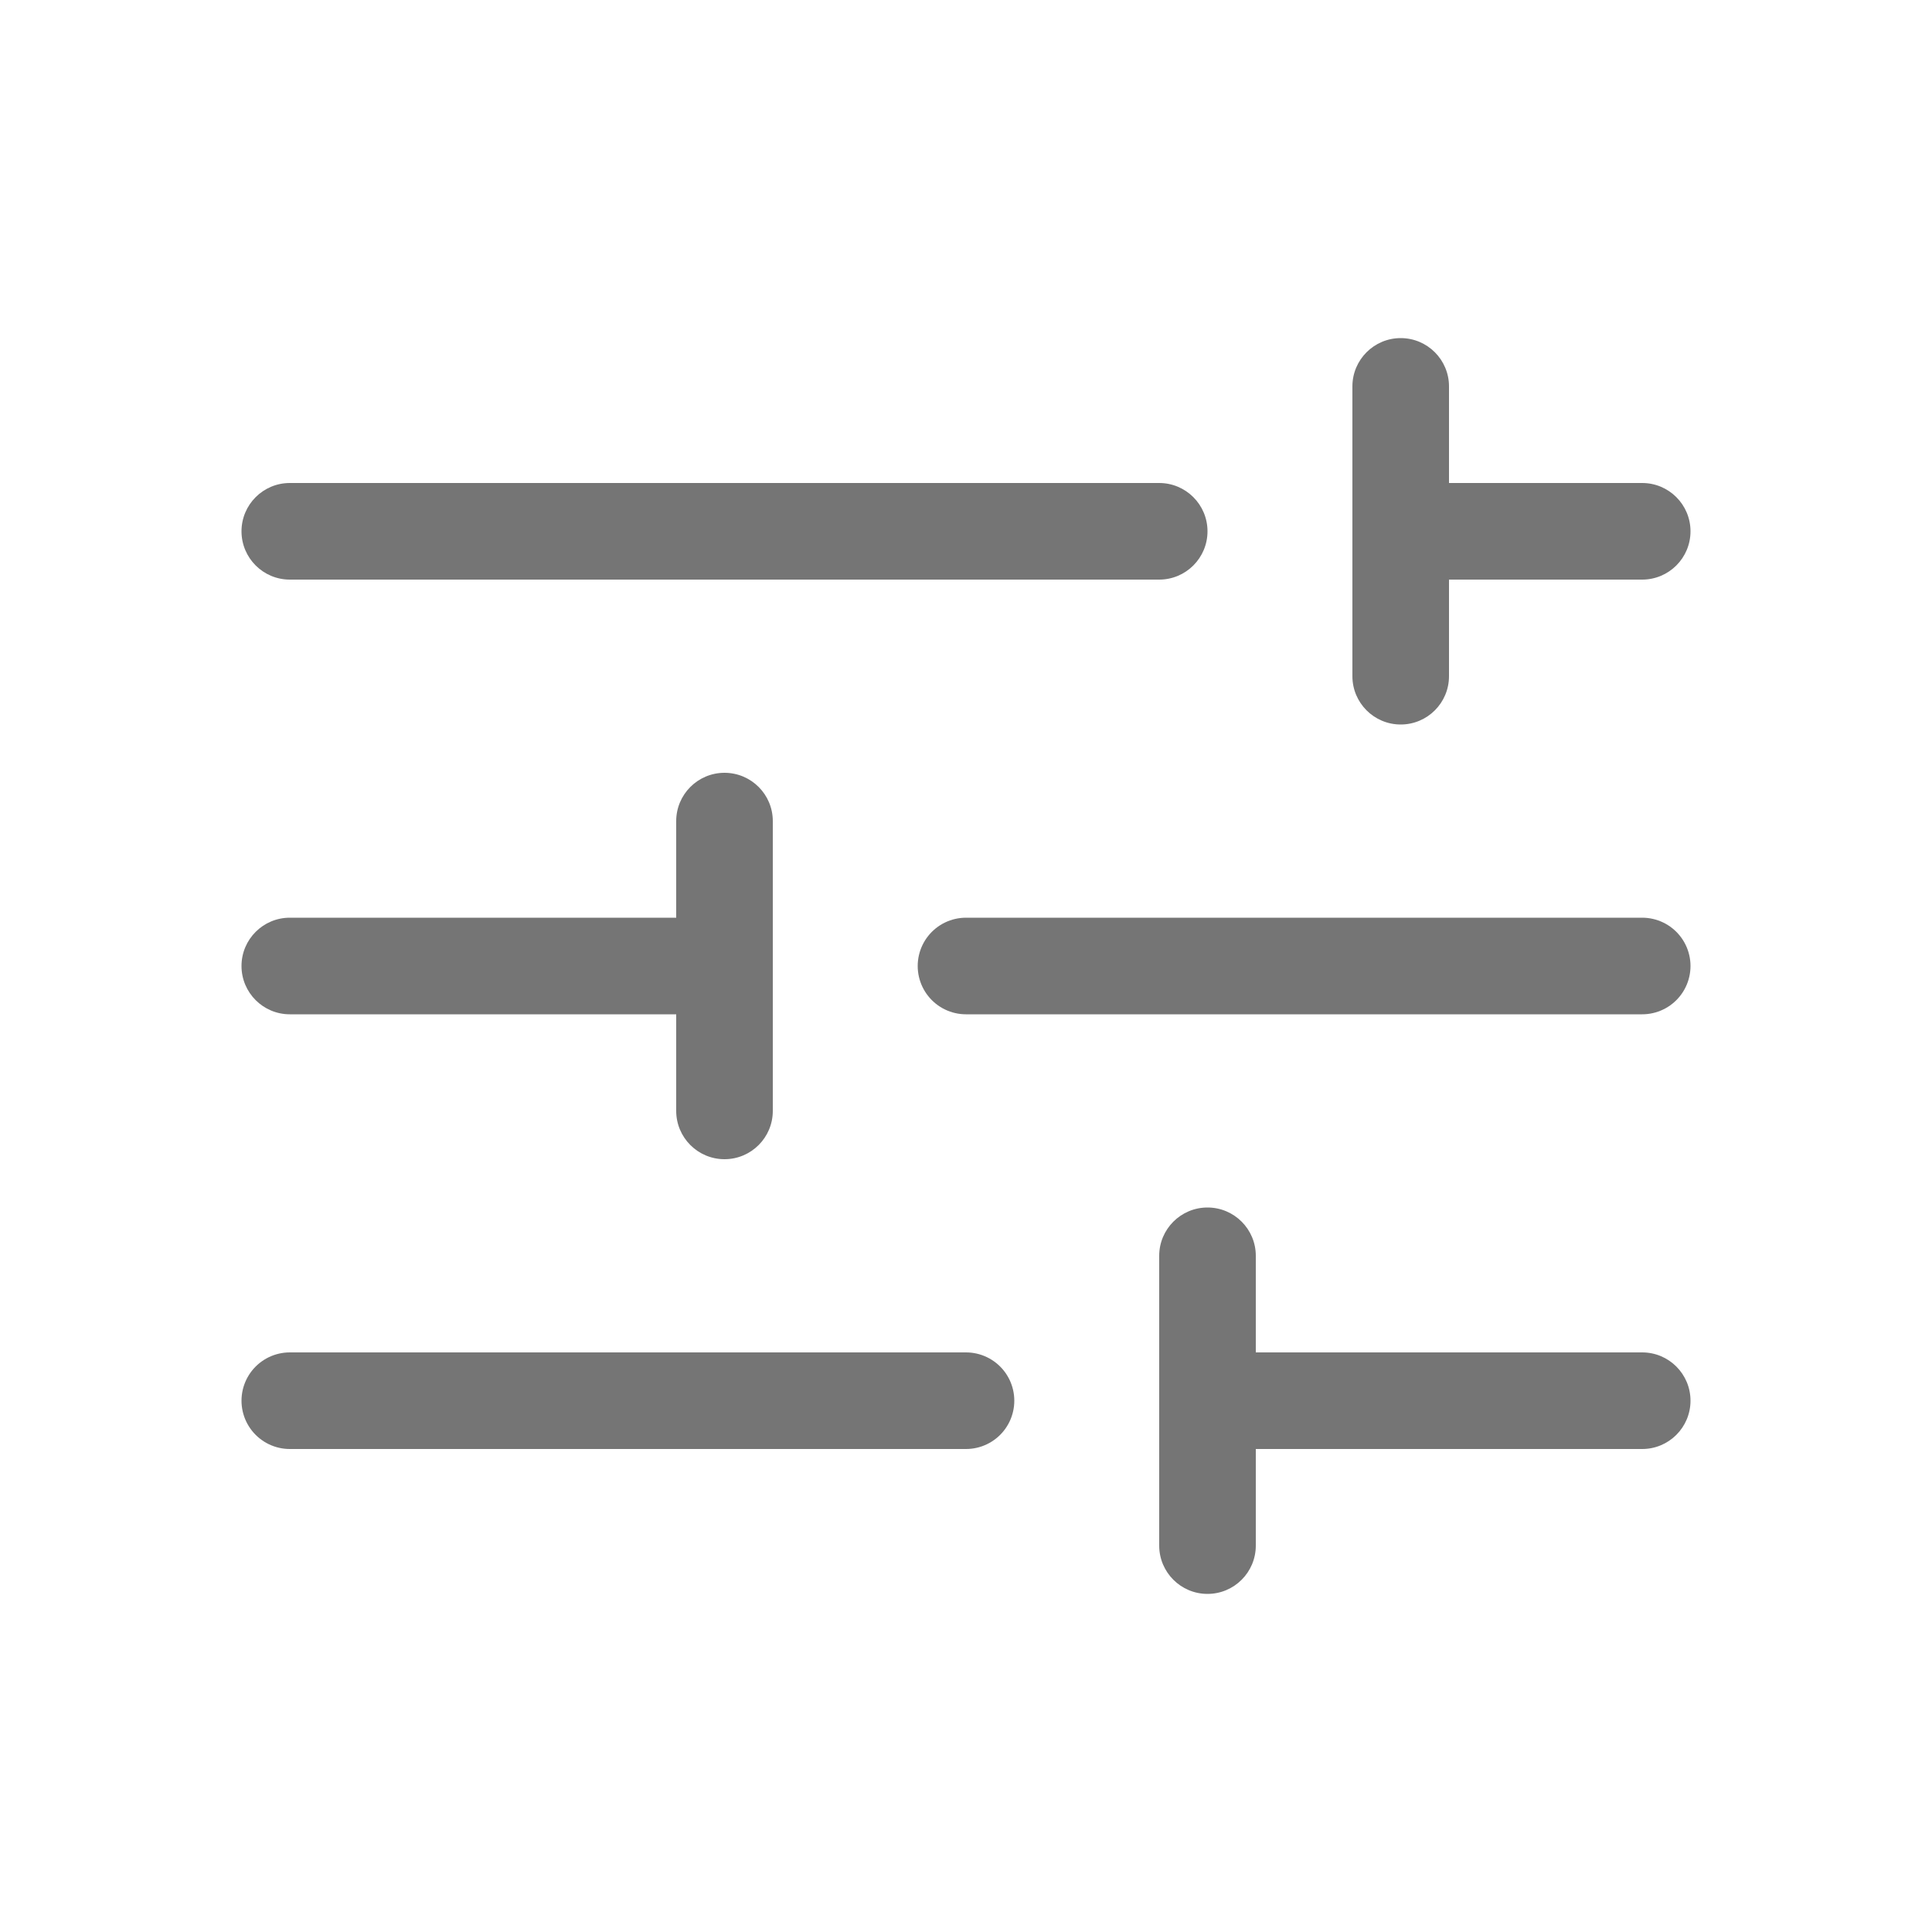 <svg xmlns="http://www.w3.org/2000/svg" width="20" height="20" viewBox="0 0 20 20" fill="none">
<path fill-rule="evenodd" clip-rule="evenodd" d="M14.5 7.5C14.224 7.5 14 7.276 14 7V4C14 3.724 14.224 3.5 14.5 3.5C14.776 3.5 15 3.724 15 4V5L17 5C17.276 5 17.5 5.224 17.5 5.5C17.5 5.776 17.276 6 17 6L15 6V7C15 7.276 14.776 7.5 14.5 7.5ZM2.5 5.5C2.5 5.224 2.724 5 3 5H12C12.276 5 12.5 5.224 12.5 5.5C12.5 5.776 12.276 6 12 6H3C2.724 6 2.5 5.776 2.5 5.5ZM13 16V15H17C17.276 15 17.5 14.776 17.5 14.5C17.5 14.224 17.276 14 17 14H13V13C13 12.724 12.776 12.5 12.5 12.5C12.224 12.5 12 12.724 12 13V16C12 16.276 12.224 16.5 12.5 16.5C12.776 16.5 13 16.276 13 16ZM3 9.5C2.724 9.5 2.5 9.724 2.5 10C2.5 10.276 2.724 10.5 3 10.5L7 10.5V11.5C7 11.776 7.224 12 7.5 12C7.776 12 8 11.776 8 11.5V8.5C8 8.224 7.776 8 7.5 8C7.224 8 7 8.224 7 8.5V9.5L3 9.5Z" fill="black" fill-opacity="0.54"/>
<path d="M3 14.5H10" stroke="black" stroke-opacity="0.54" stroke-linecap="round"/>
<path d="M10 10L17 10" stroke="black" stroke-opacity="0.54" stroke-linecap="round"/>
</svg>